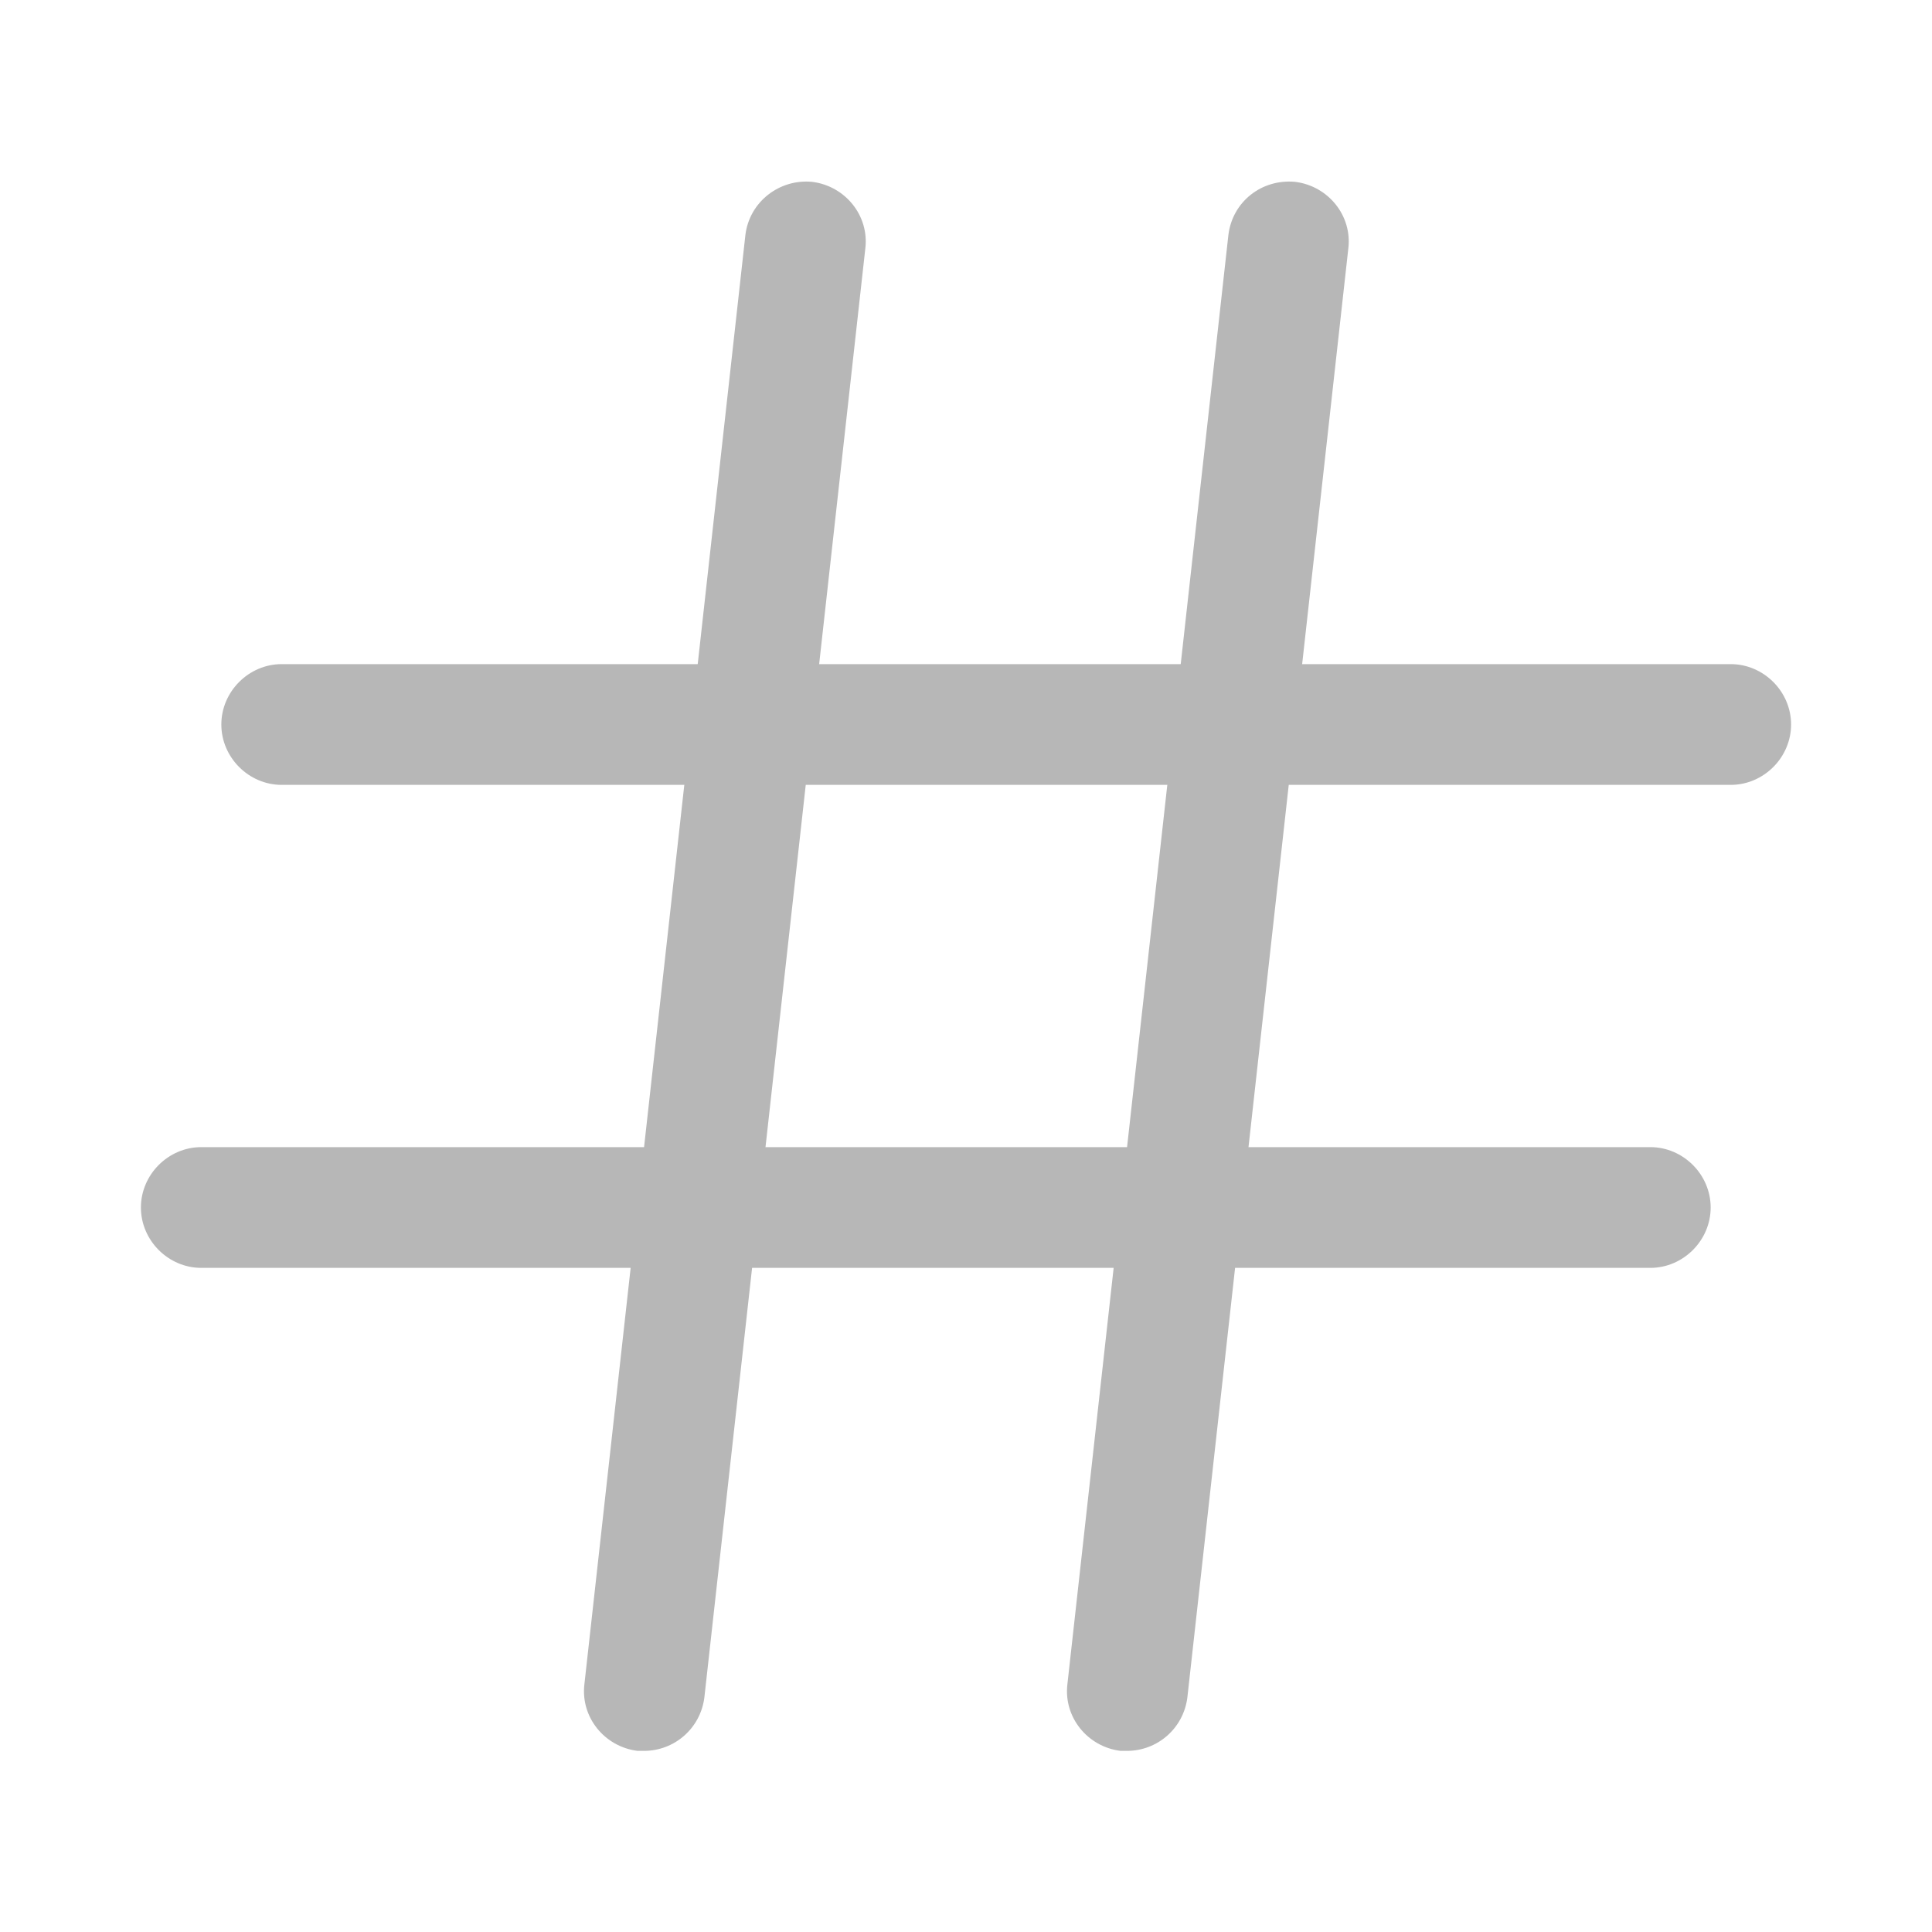 <svg width="16" height="16" viewBox="0 0 16 16" fill="none" xmlns="http://www.w3.org/2000/svg">
<path d="M5.333 14.5C5.313 14.5 5.293 14.5 5.28 14.5C5.006 14.466 4.806 14.22 4.84 13.946L6.173 1.946C6.206 1.673 6.453 1.48 6.726 1.506C7 1.54 7.2 1.786 7.166 2.06L5.833 14.06C5.8 14.313 5.586 14.5 5.333 14.5Z" fill="#B7B7B7"/>
<path d="M9.333 14.5C9.313 14.5 9.293 14.5 9.28 14.5C9.006 14.466 8.806 14.22 8.84 13.946L10.173 1.946C10.206 1.673 10.446 1.48 10.726 1.506C11 1.54 11.2 1.786 11.166 2.06L9.833 14.06C9.8 14.313 9.586 14.5 9.333 14.5Z" fill="#B7B7B7"/>
<path d="M14.333 6.5H2.333C2.06 6.5 1.833 6.273 1.833 6C1.833 5.727 2.06 5.5 2.333 5.5H14.333C14.606 5.5 14.833 5.727 14.833 6C14.833 6.273 14.606 6.5 14.333 6.5Z" fill="#B7B7B7"/>
<path d="M13.667 10.5H1.667C1.394 10.5 1.167 10.273 1.167 10C1.167 9.727 1.394 9.5 1.667 9.5H13.667C13.94 9.5 14.167 9.727 14.167 10C14.167 10.273 13.94 10.5 13.667 10.5Z" fill="#B7B7B7"/>
</svg>
